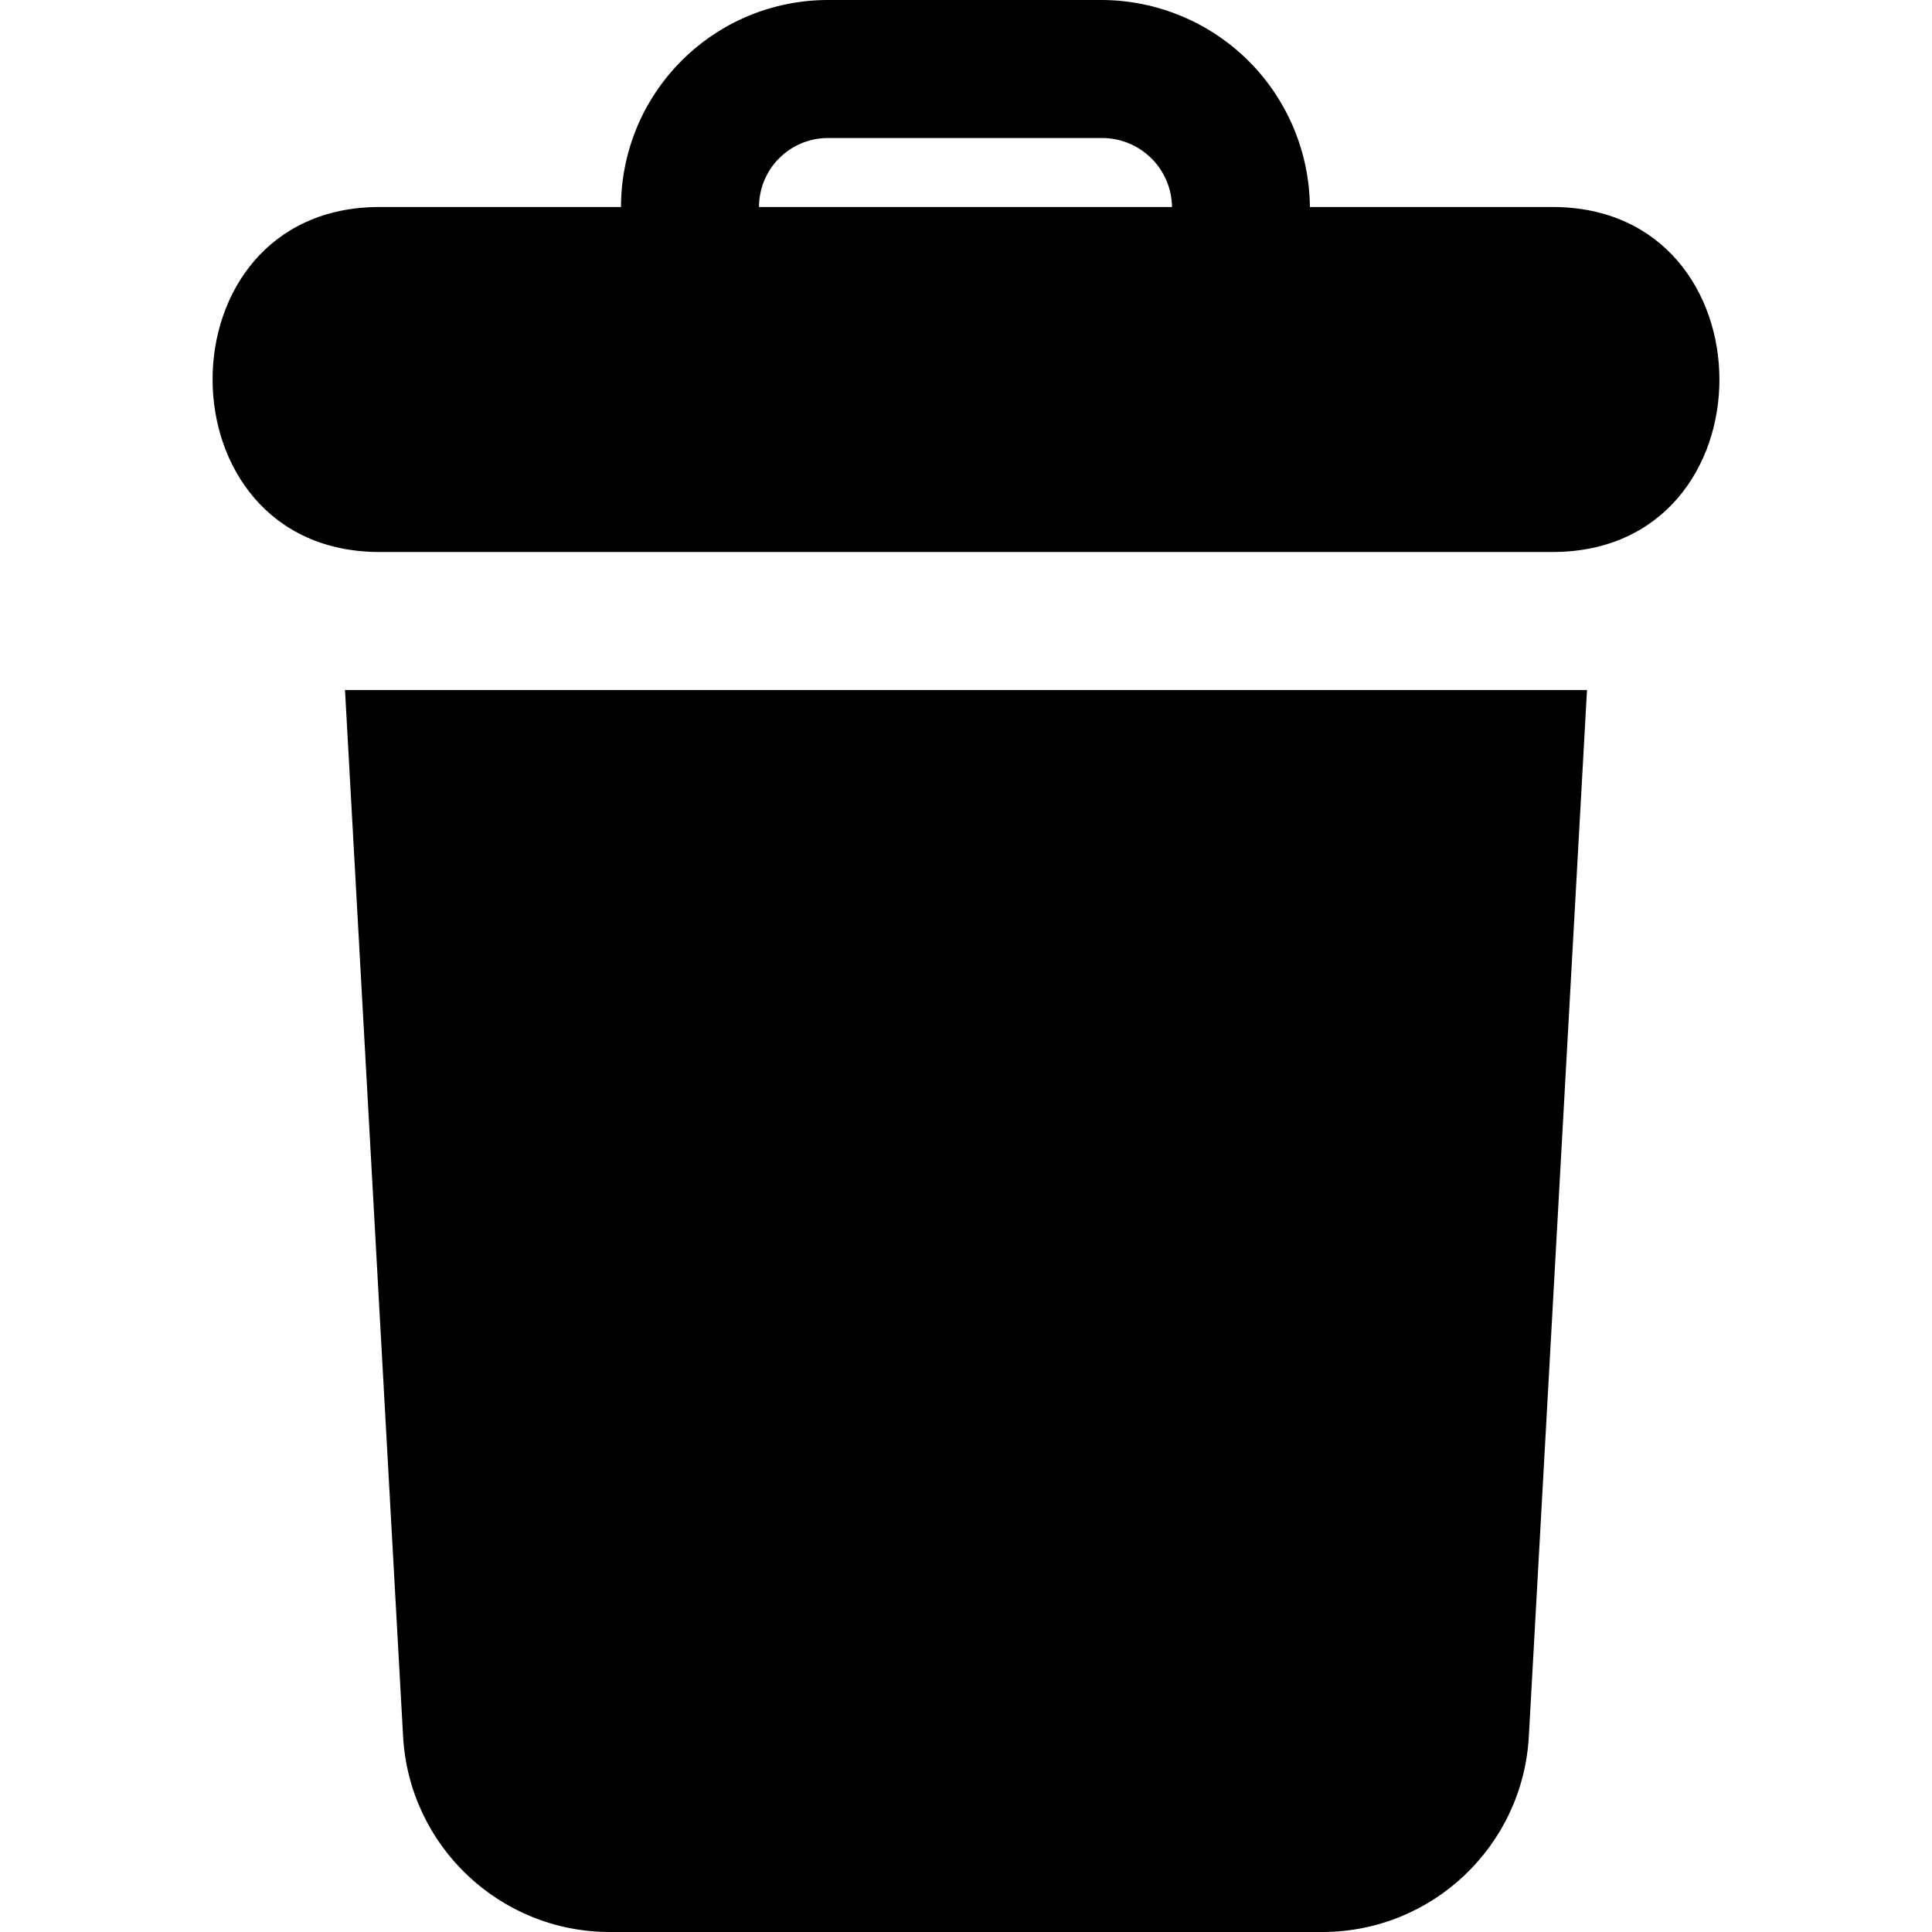 <svg width="28" height="28" viewBox="0 0 28 28" fill="current" xmlns="http://www.w3.org/2000/svg">
<g clip-path="url(#clip0_957_672)">
<path d="M5 10H23L22.157 25.166C22.069 26.756 20.754 28 19.162 28H8.838C7.246 28 5.931 26.756 5.842 25.166L5 10Z" fill="current"/>
<path d="M22.5 3H18.984C18.977 2.207 18.659 1.448 18.098 0.886C17.536 0.325 16.777 0.007 15.984 0H12C11.204 0 10.441 0.316 9.879 0.879C9.316 1.441 9 2.204 9 3H5.5C2.271 3 2.278 8 5.5 8H22.5C25.729 8 25.722 3 22.5 3ZM12 2H15.986C16.25 2.004 16.502 2.11 16.689 2.297C16.876 2.484 16.982 2.736 16.986 3H11C11 2.735 11.105 2.48 11.293 2.293C11.48 2.105 11.735 2 12 2Z" fill="current"/>
</g>
<defs>
<clipPath id="clip0_957_672">
<rect width="28" height="28" fill="white"/>
</clipPath>
</defs>
</svg>
